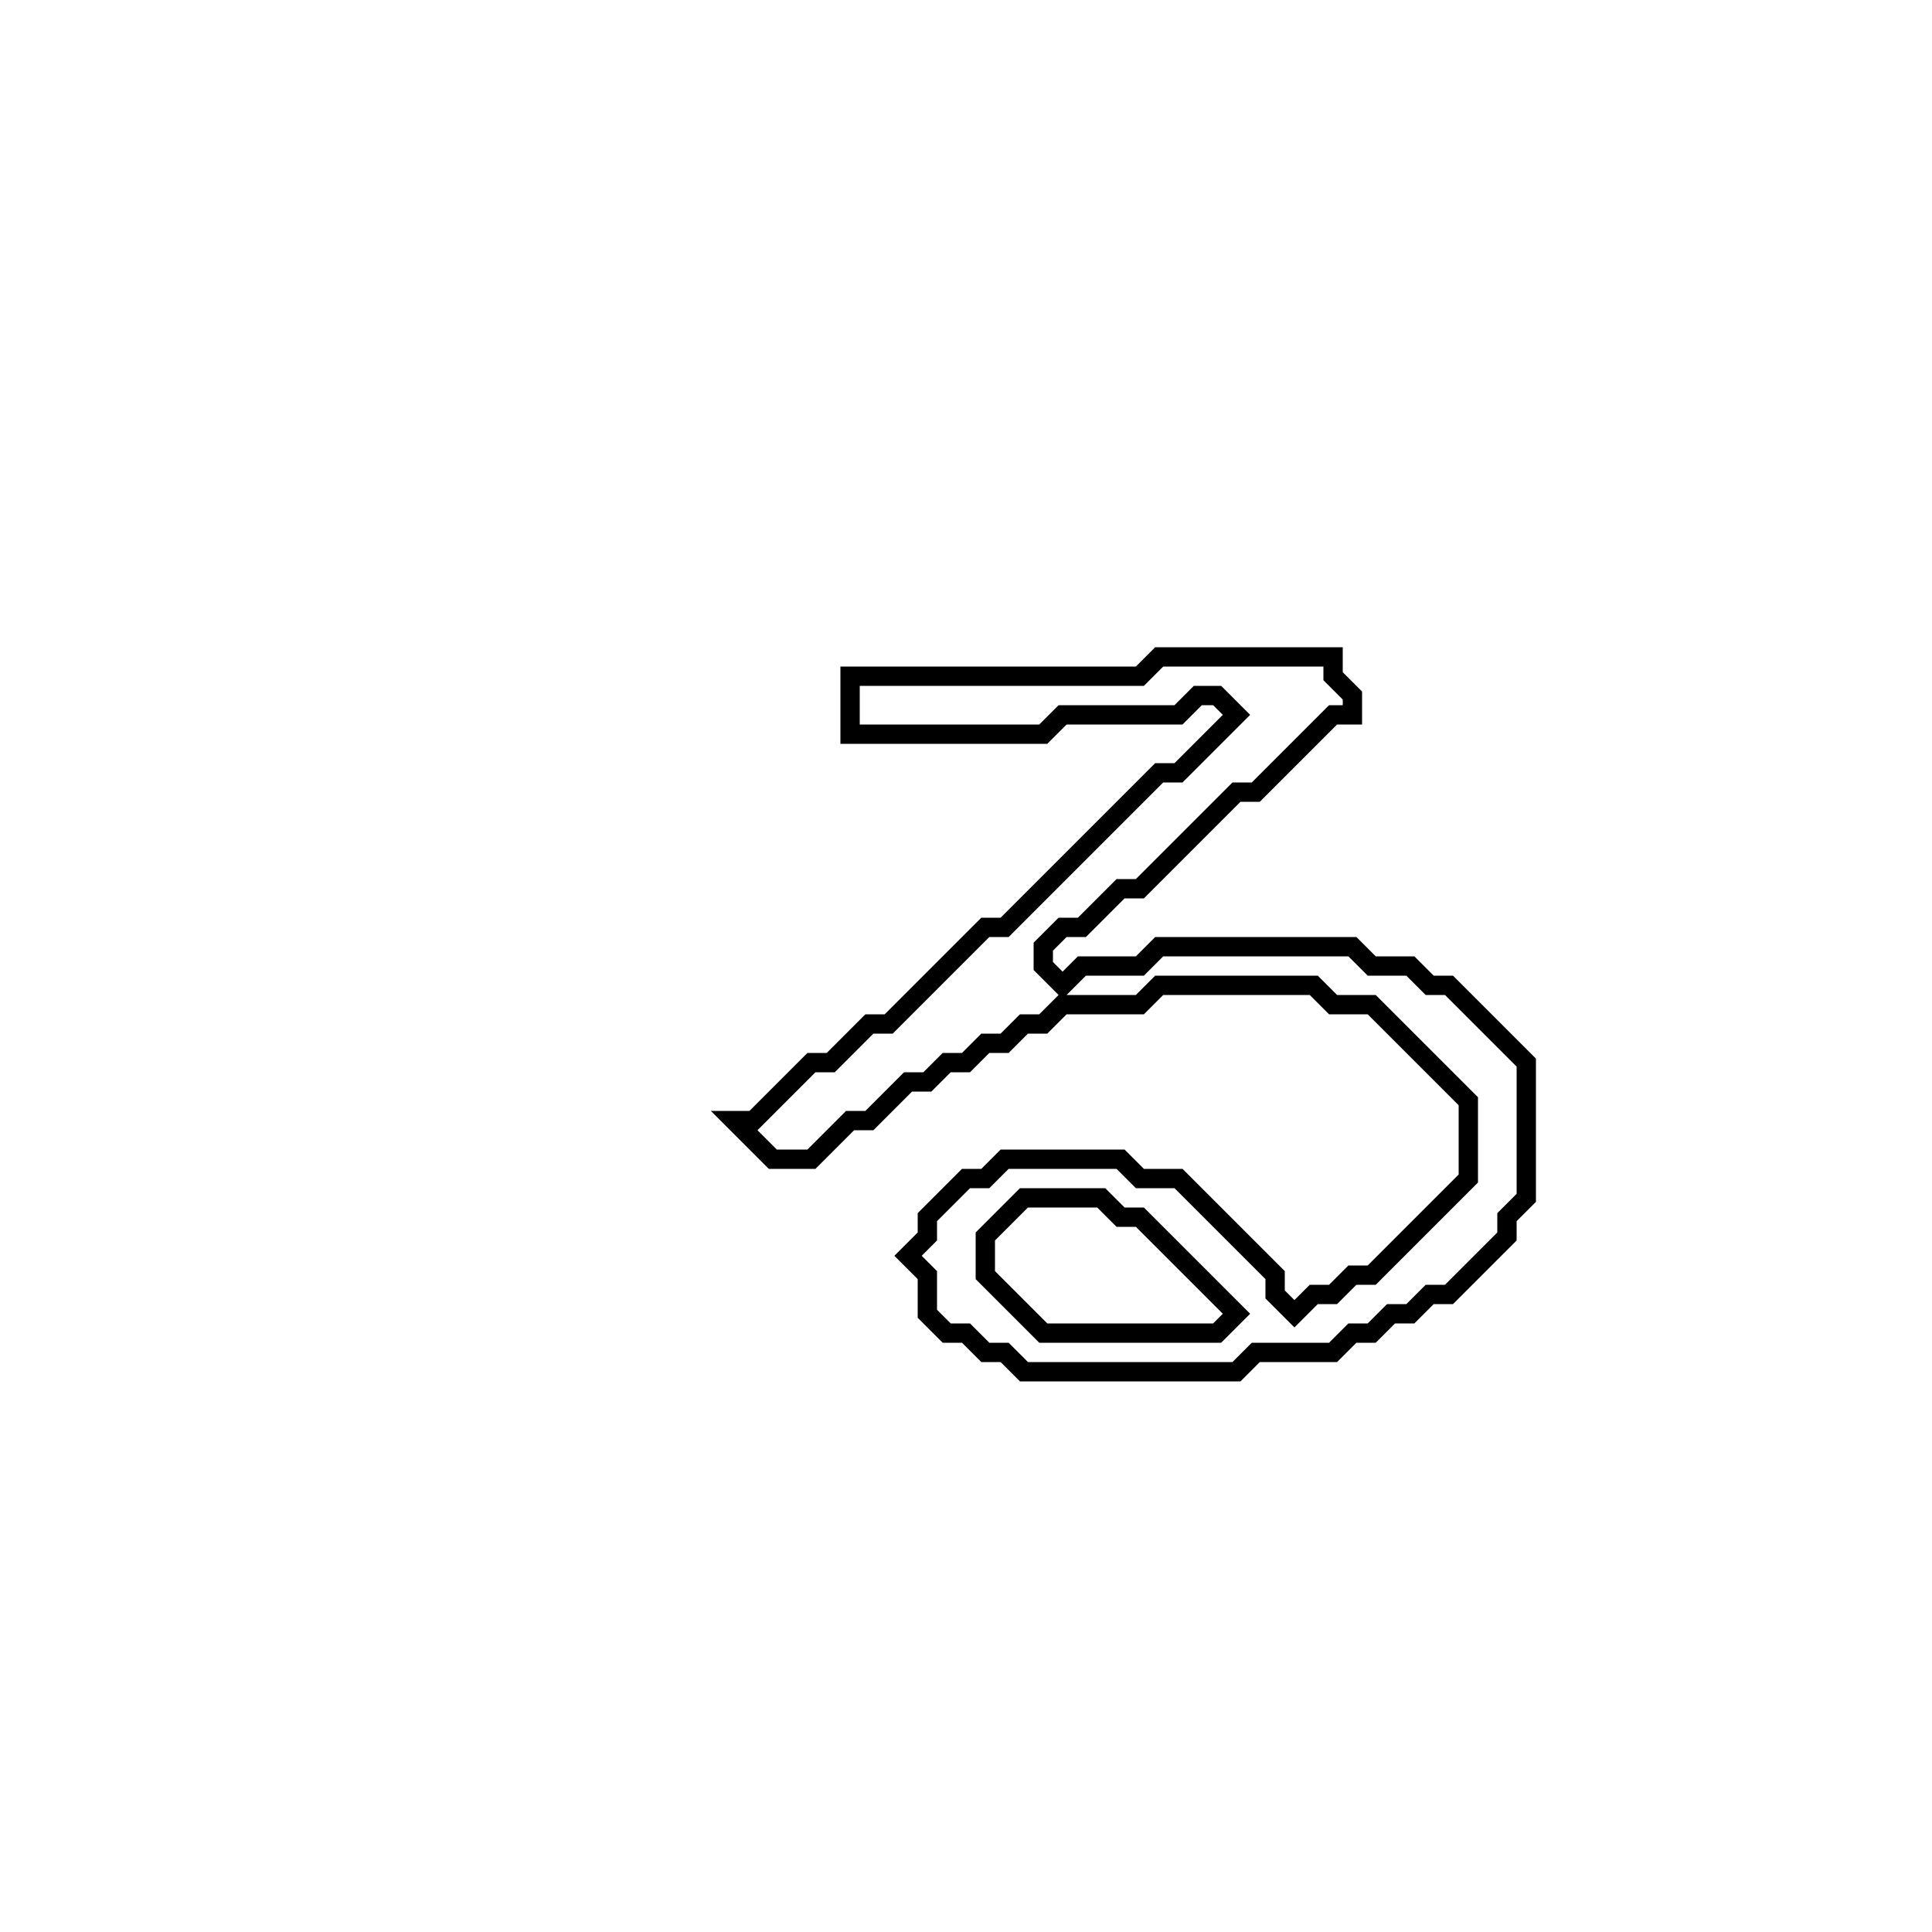 <?xml version="1.0" encoding="utf-8" ?>
<svg baseProfile="full" height="100" version="1.1" width="100" xmlns="http://www.w3.org/2000/svg" xmlns:ev="http://www.w3.org/2001/xml-events" xmlns:xlink="http://www.w3.org/1999/xlink"><defs /><polygon fill="none" id="1" points="60,34 59,35 44,35 44,38 54,38 55,37 61,37 62,36 63,36 64,37 61,40 60,40 52,48 51,48 46,53 45,53 43,55 42,55 39,58 38,58 40,60 42,60 44,58 45,58 47,56 48,56 49,55 50,55 51,54 52,54 53,53 54,53 55,52 59,52 60,51 68,51 69,52 71,52 76,57 76,61 71,66 70,66 69,67 68,67 67,68 66,67 66,66 61,61 59,61 58,60 52,60 51,61 50,61 48,63 48,64 47,65 48,66 48,68 49,69 50,69 51,70 52,70 53,71 64,71 65,70 69,70 70,69 71,69 72,68 73,68 74,67 75,67 78,64 78,63 79,62 79,55 75,51 74,51 73,50 71,50 70,49 60,49 59,50 56,50 55,51 54,50 54,49 55,48 56,48 58,46 59,46 64,41 65,41 69,37 70,37 70,36 69,35 69,34" stroke="black" stroke-width="1" /><polygon fill="none" id="2" points="53,62 57,62 58,63 59,63 64,68 63,69 54,69 51,66 51,64" stroke="black" stroke-width="1" /></svg>